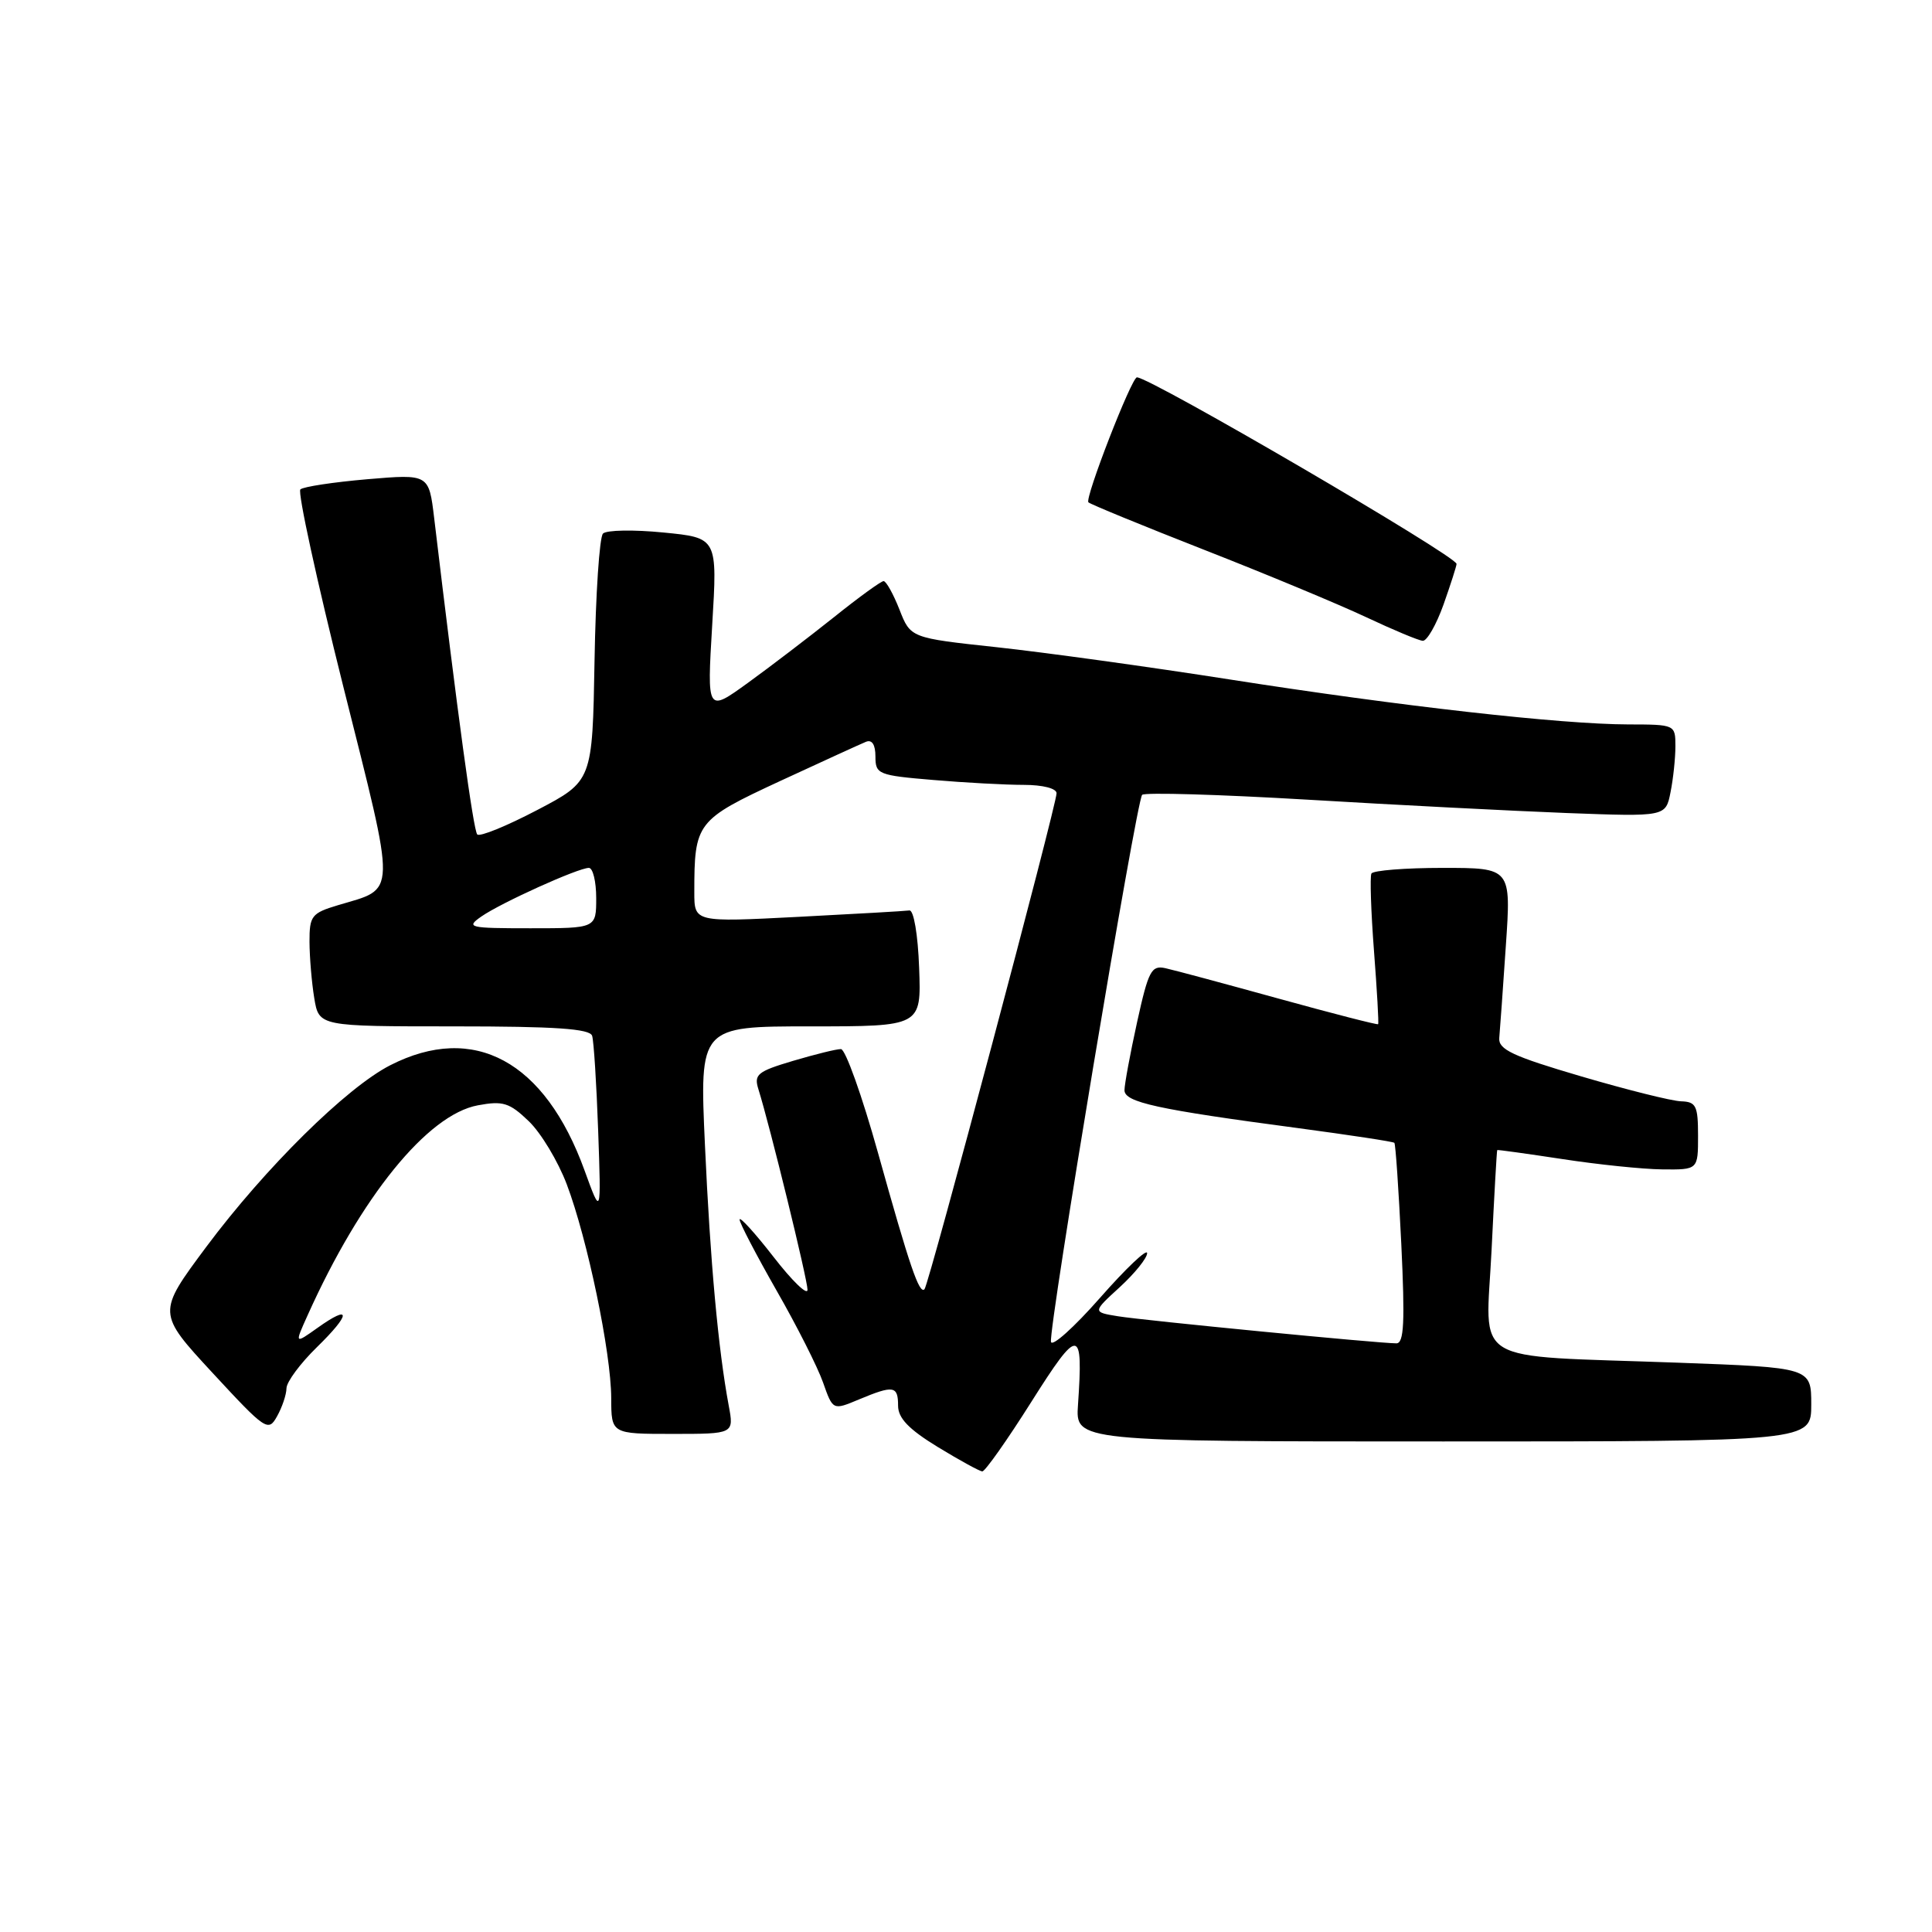 <?xml version="1.0" encoding="UTF-8" standalone="no"?>
<!DOCTYPE svg PUBLIC "-//W3C//DTD SVG 1.1//EN" "http://www.w3.org/Graphics/SVG/1.1/DTD/svg11.dtd" >
<svg xmlns="http://www.w3.org/2000/svg" xmlns:xlink="http://www.w3.org/1999/xlink" version="1.1" viewBox="0 0 256 256">
 <g >
 <path fill="currentColor"
d=" M 136.66 185.75 C 142.97 175.76 143.55 175.80 142.84 186.14 C 142.50 191.00 142.50 191.00 191.25 191.00 C 240.00 191.00 240.00 191.00 240.00 186.11 C 240.00 181.21 240.00 181.21 222.25 180.56 C 194.30 179.54 196.89 181.11 197.64 165.66 C 197.99 158.42 198.33 152.45 198.39 152.39 C 198.45 152.33 202.32 152.87 207.00 153.58 C 211.68 154.30 217.64 154.92 220.25 154.95 C 225.00 155.00 225.00 155.00 225.00 150.50 C 225.00 146.52 224.74 145.99 222.75 145.93 C 221.51 145.89 215.55 144.40 209.50 142.62 C 200.44 139.96 198.53 139.06 198.66 137.54 C 198.75 136.53 199.15 131.04 199.53 125.35 C 200.24 115.00 200.24 115.00 191.18 115.00 C 186.20 115.00 181.94 115.34 181.72 115.75 C 181.51 116.16 181.66 120.78 182.06 126.00 C 182.46 131.22 182.71 135.59 182.61 135.71 C 182.51 135.82 176.59 134.30 169.46 132.33 C 162.33 130.36 155.57 128.54 154.42 128.29 C 152.56 127.88 152.17 128.63 150.67 135.44 C 149.75 139.63 149.00 143.69 149.00 144.46 C 149.00 146.06 153.30 147.00 171.99 149.48 C 178.86 150.40 184.61 151.27 184.76 151.43 C 184.92 151.59 185.33 157.63 185.68 164.86 C 186.17 175.18 186.04 178.00 185.03 178.00 C 182.70 178.00 151.56 174.97 148.13 174.41 C 144.76 173.86 144.76 173.86 148.38 170.55 C 150.37 168.72 152.00 166.70 152.00 166.05 C 152.00 165.40 149.19 168.07 145.75 171.98 C 142.31 175.89 139.39 178.51 139.26 177.80 C 138.93 175.98 150.58 106.09 151.34 105.32 C 151.69 104.98 161.54 105.27 173.24 105.96 C 184.93 106.66 200.40 107.45 207.60 107.73 C 220.71 108.22 220.71 108.22 221.35 104.99 C 221.71 103.21 222.00 100.46 222.00 98.88 C 222.00 96.02 221.96 96.00 215.75 95.99 C 206.82 95.97 185.60 93.58 163.00 90.04 C 152.28 88.36 138.36 86.44 132.08 85.76 C 120.65 84.53 120.65 84.53 119.18 80.76 C 118.36 78.69 117.42 77.00 117.08 77.00 C 116.75 77.00 113.78 79.15 110.49 81.79 C 107.19 84.42 102.07 88.33 99.09 90.49 C 93.68 94.40 93.68 94.40 94.37 82.83 C 95.07 71.26 95.07 71.26 87.91 70.56 C 83.97 70.17 80.37 70.23 79.90 70.70 C 79.43 71.17 78.93 78.74 78.78 87.52 C 78.50 103.50 78.50 103.50 71.17 107.34 C 67.14 109.45 63.57 110.91 63.24 110.57 C 62.73 110.06 60.61 94.49 57.53 68.65 C 56.83 62.81 56.83 62.81 48.67 63.50 C 44.17 63.89 40.19 64.49 39.80 64.85 C 39.42 65.21 41.98 76.95 45.48 90.94 C 52.59 119.30 52.63 117.59 44.76 119.95 C 41.29 120.99 41.00 121.37 41.01 124.79 C 41.02 126.83 41.30 130.19 41.64 132.25 C 42.26 136.00 42.26 136.00 60.16 136.00 C 73.60 136.00 78.16 136.31 78.46 137.25 C 78.68 137.94 79.04 143.60 79.26 149.83 C 79.66 161.16 79.66 161.16 77.46 155.10 C 72.20 140.58 62.80 135.49 51.71 141.15 C 45.91 144.11 35.13 154.76 27.33 165.22 C 20.82 173.97 20.82 173.97 28.16 181.91 C 35.21 189.53 35.55 189.76 36.71 187.67 C 37.38 186.48 37.95 184.80 37.96 183.95 C 37.98 183.10 39.79 180.66 41.98 178.52 C 46.53 174.08 46.57 172.74 42.07 175.95 C 39.03 178.11 39.03 178.11 40.77 174.26 C 47.82 158.57 56.65 147.69 63.32 146.46 C 66.64 145.84 67.51 146.11 70.06 148.56 C 71.68 150.11 73.94 153.87 75.10 156.93 C 77.84 164.17 80.97 179.21 80.99 185.25 C 81.00 190.00 81.00 190.00 89.13 190.00 C 97.26 190.00 97.26 190.00 96.56 186.25 C 95.17 178.80 94.11 167.20 93.41 151.75 C 92.69 136.00 92.69 136.00 107.39 136.00 C 122.08 136.00 122.08 136.00 121.79 128.25 C 121.63 123.82 121.07 120.56 120.50 120.64 C 119.95 120.72 113.31 121.10 105.75 121.49 C 92.00 122.20 92.00 122.20 92.00 118.23 C 92.00 109.00 92.28 108.64 103.35 103.50 C 108.93 100.92 114.06 98.57 114.75 98.29 C 115.55 97.97 116.00 98.67 116.00 100.25 C 116.00 102.59 116.36 102.74 123.65 103.35 C 127.86 103.71 133.26 104.00 135.65 104.00 C 138.18 104.00 140.00 104.47 140.00 105.11 C 140.00 106.67 123.07 170.26 122.50 170.83 C 121.81 171.53 120.54 167.82 116.34 152.76 C 114.23 145.20 112.02 139.01 111.43 139.01 C 110.84 139.00 107.99 139.71 105.08 140.57 C 100.37 141.97 99.88 142.37 100.49 144.32 C 102.00 149.12 107.00 169.55 107.00 170.90 C 107.00 171.70 104.97 169.74 102.50 166.55 C 100.03 163.37 98.00 161.14 98.00 161.60 C 98.00 162.05 100.20 166.27 102.88 170.97 C 105.57 175.66 108.35 181.16 109.06 183.19 C 110.36 186.88 110.36 186.88 113.80 185.44 C 118.40 183.52 119.00 183.61 119.00 186.26 C 119.00 187.91 120.41 189.38 124.25 191.73 C 127.14 193.49 129.80 194.95 130.16 194.97 C 130.52 194.98 133.45 190.84 136.66 185.75 Z  M 191.27 80.12 C 192.22 77.43 193.00 75.00 193.00 74.72 C 193.00 73.69 152.42 50.00 150.65 50.00 C 149.94 50.00 143.71 66.04 144.22 66.56 C 144.49 66.82 151.41 69.66 159.60 72.87 C 167.80 76.08 177.43 80.09 181.00 81.77 C 184.57 83.45 187.96 84.87 188.52 84.91 C 189.07 84.96 190.31 82.80 191.27 80.12 Z  M 63.77 121.45 C 66.36 119.64 76.61 115.00 78.03 115.00 C 78.56 115.00 79.00 116.80 79.00 119.00 C 79.00 123.00 79.00 123.00 70.28 123.00 C 62.11 123.00 61.70 122.90 63.77 121.45 Z "/>
</g>
</svg>